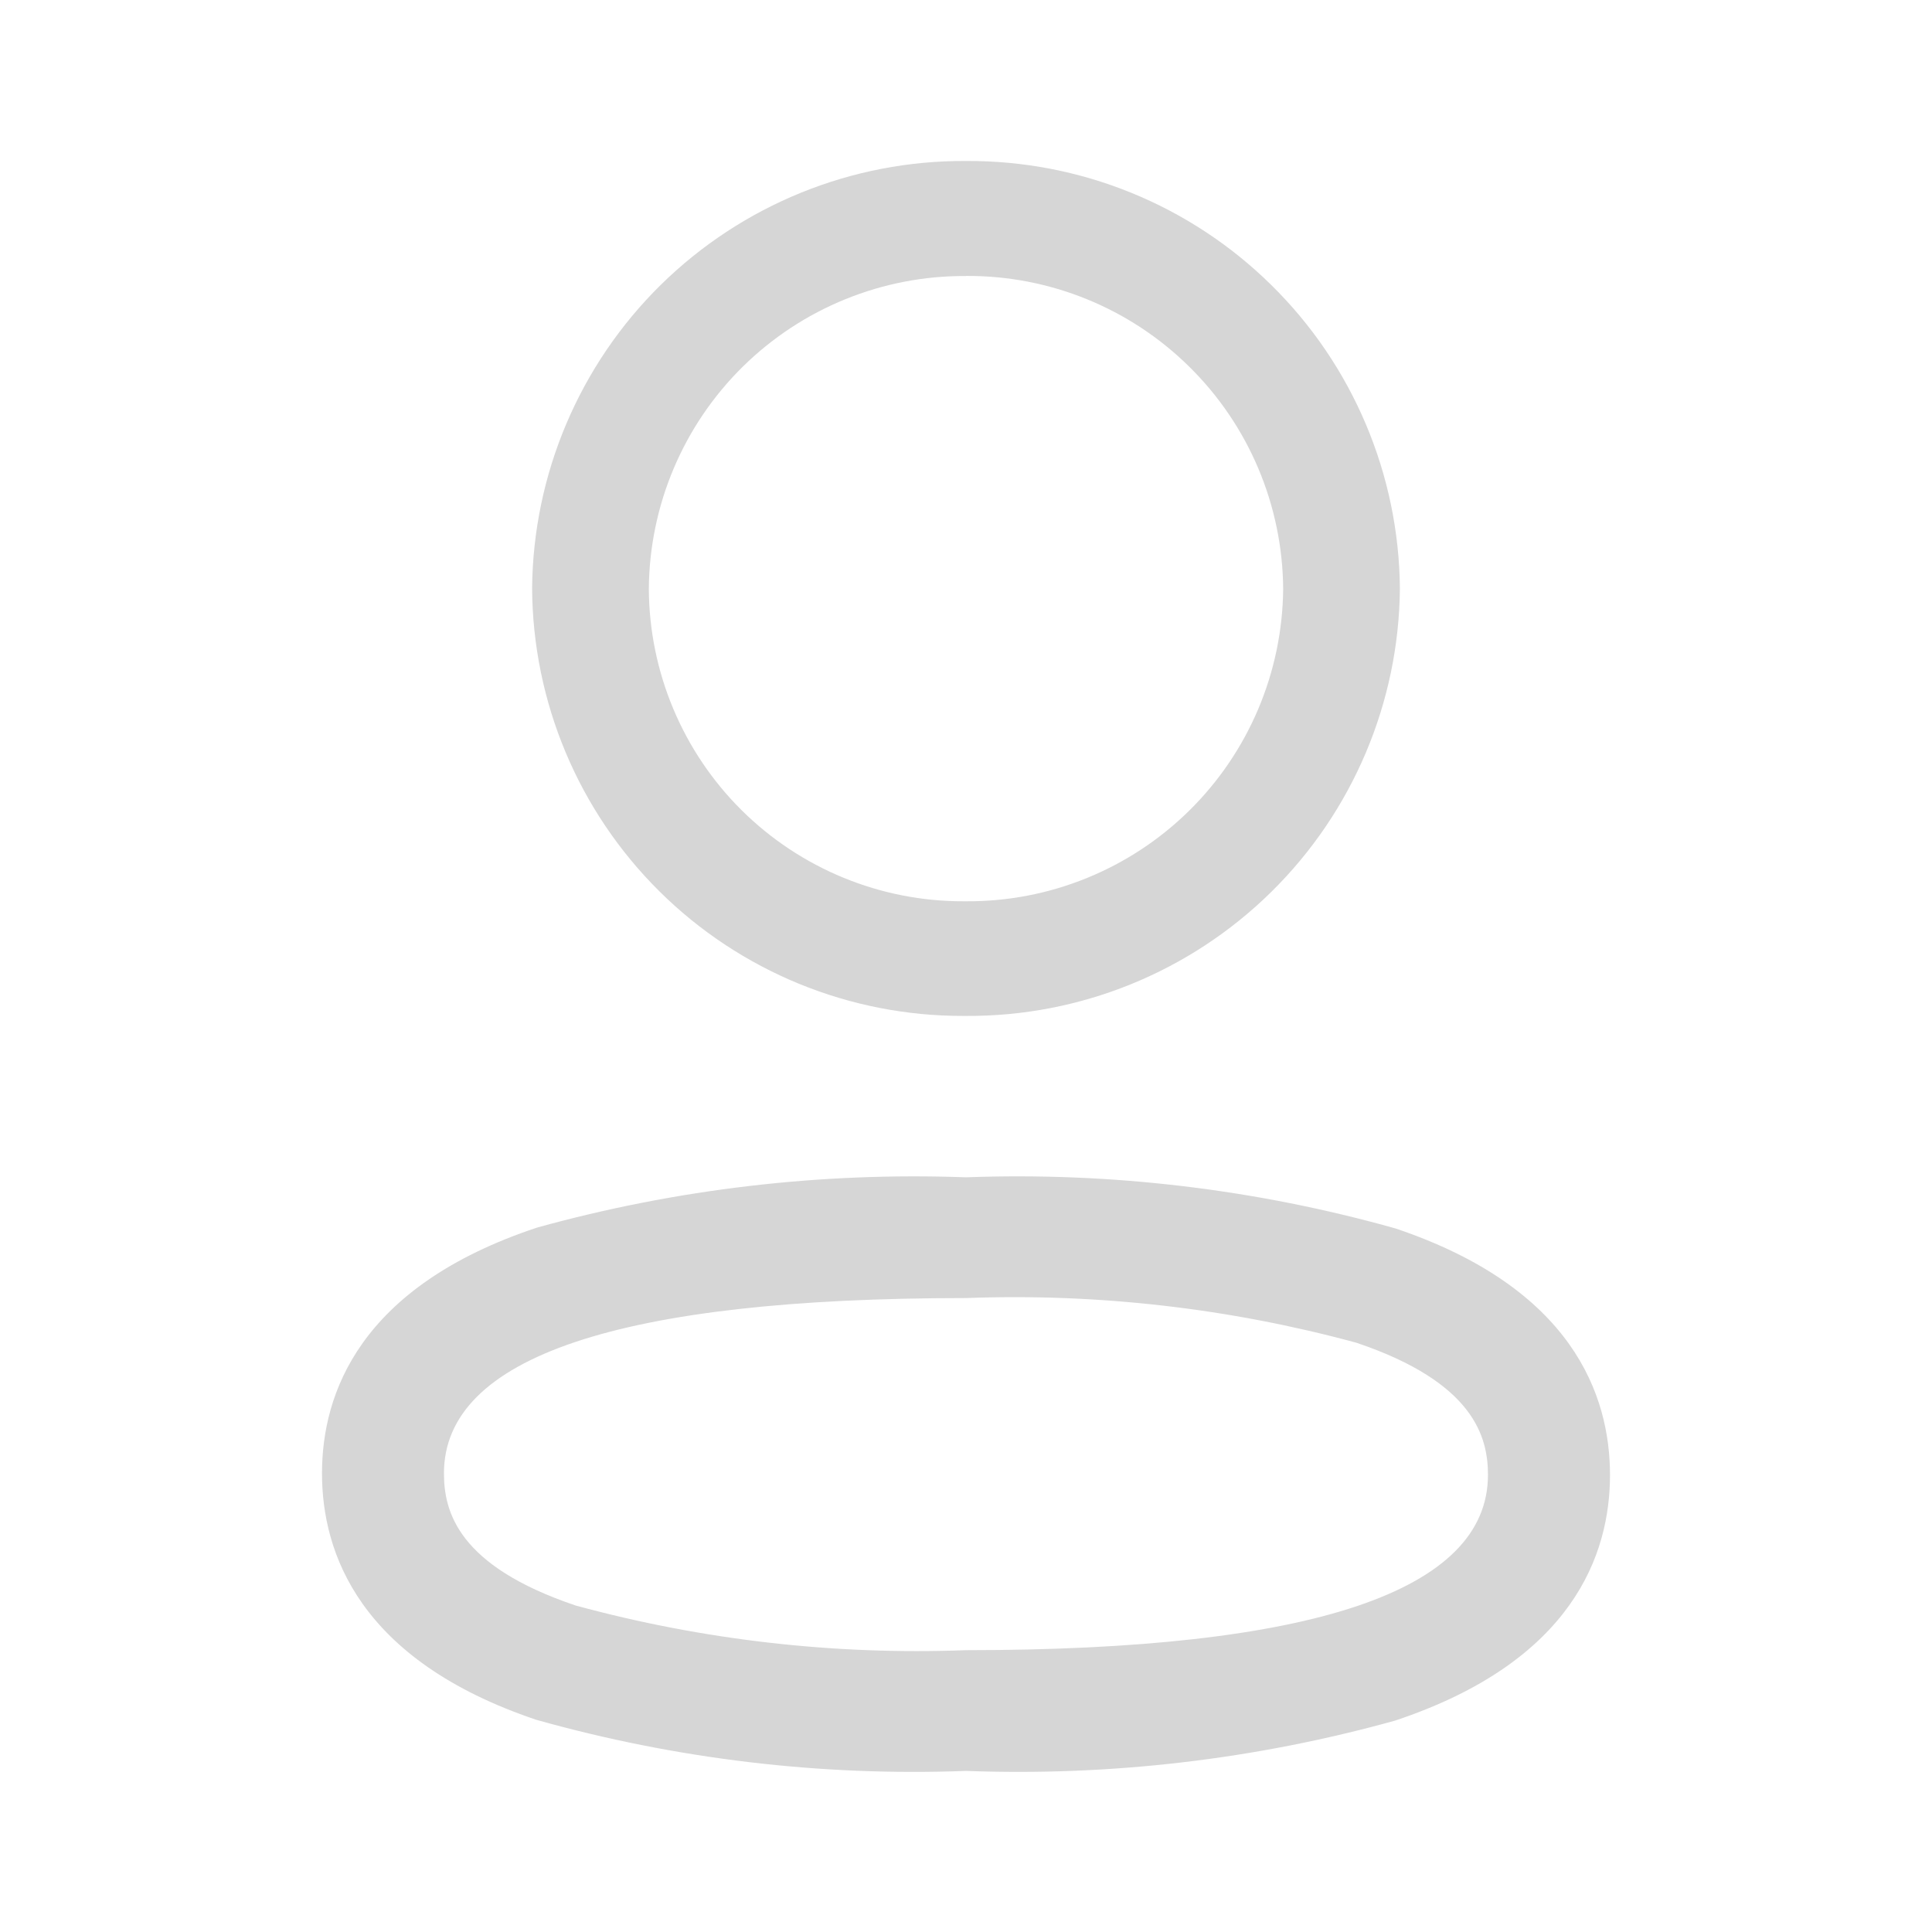 <svg width="24" height="24" viewBox="0 0 24 24" fill="none" xmlns="http://www.w3.org/2000/svg">
<path d="M12 14.625C13.802 14.558 15.603 14.773 17.338 15.261C19.538 16.002 20 17.335 20 18.323C20 19.311 19.536 20.641 17.327 21.375C15.594 21.856 13.797 22.066 12 21.999C10.198 22.067 8.397 21.852 6.662 21.364C4.462 20.623 4 19.29 4 18.302C4 17.314 4.464 15.982 6.673 15.249C8.406 14.769 10.203 14.559 12 14.625ZM12 20.499C16.3 20.499 18.484 19.767 18.484 18.322C18.484 17.854 18.315 17.174 16.85 16.68C15.271 16.251 13.635 16.064 12 16.125C7.697 16.125 5.515 16.857 5.515 18.302C5.515 18.775 5.685 19.45 7.15 19.944C8.729 20.374 10.365 20.561 12 20.499Z" fill="#D6D6D6"/>
<path d="M12 12.62H11.967C10.553 12.624 9.194 12.067 8.19 11.071C7.186 10.075 6.618 8.722 6.61 7.307C6.623 5.889 7.198 4.534 8.208 3.539C9.219 2.545 10.582 1.991 12 2C13.419 1.991 14.783 2.545 15.793 3.541C16.804 4.536 17.378 5.892 17.39 7.31C17.378 8.728 16.803 10.084 15.793 11.079C14.782 12.075 13.418 12.629 12 12.62ZM12 3.429C10.963 3.422 9.965 3.828 9.226 4.556C8.487 5.285 8.068 6.277 8.06 7.314C8.065 8.347 8.479 9.336 9.212 10.064C9.945 10.791 10.937 11.199 11.97 11.196H12C13.037 11.203 14.034 10.798 14.773 10.07C15.512 9.342 15.931 8.351 15.94 7.314C15.932 6.276 15.513 5.284 14.774 4.556C14.036 3.827 13.038 3.421 12 3.428V3.429Z" fill="#D6D6D6"/>
</svg>

